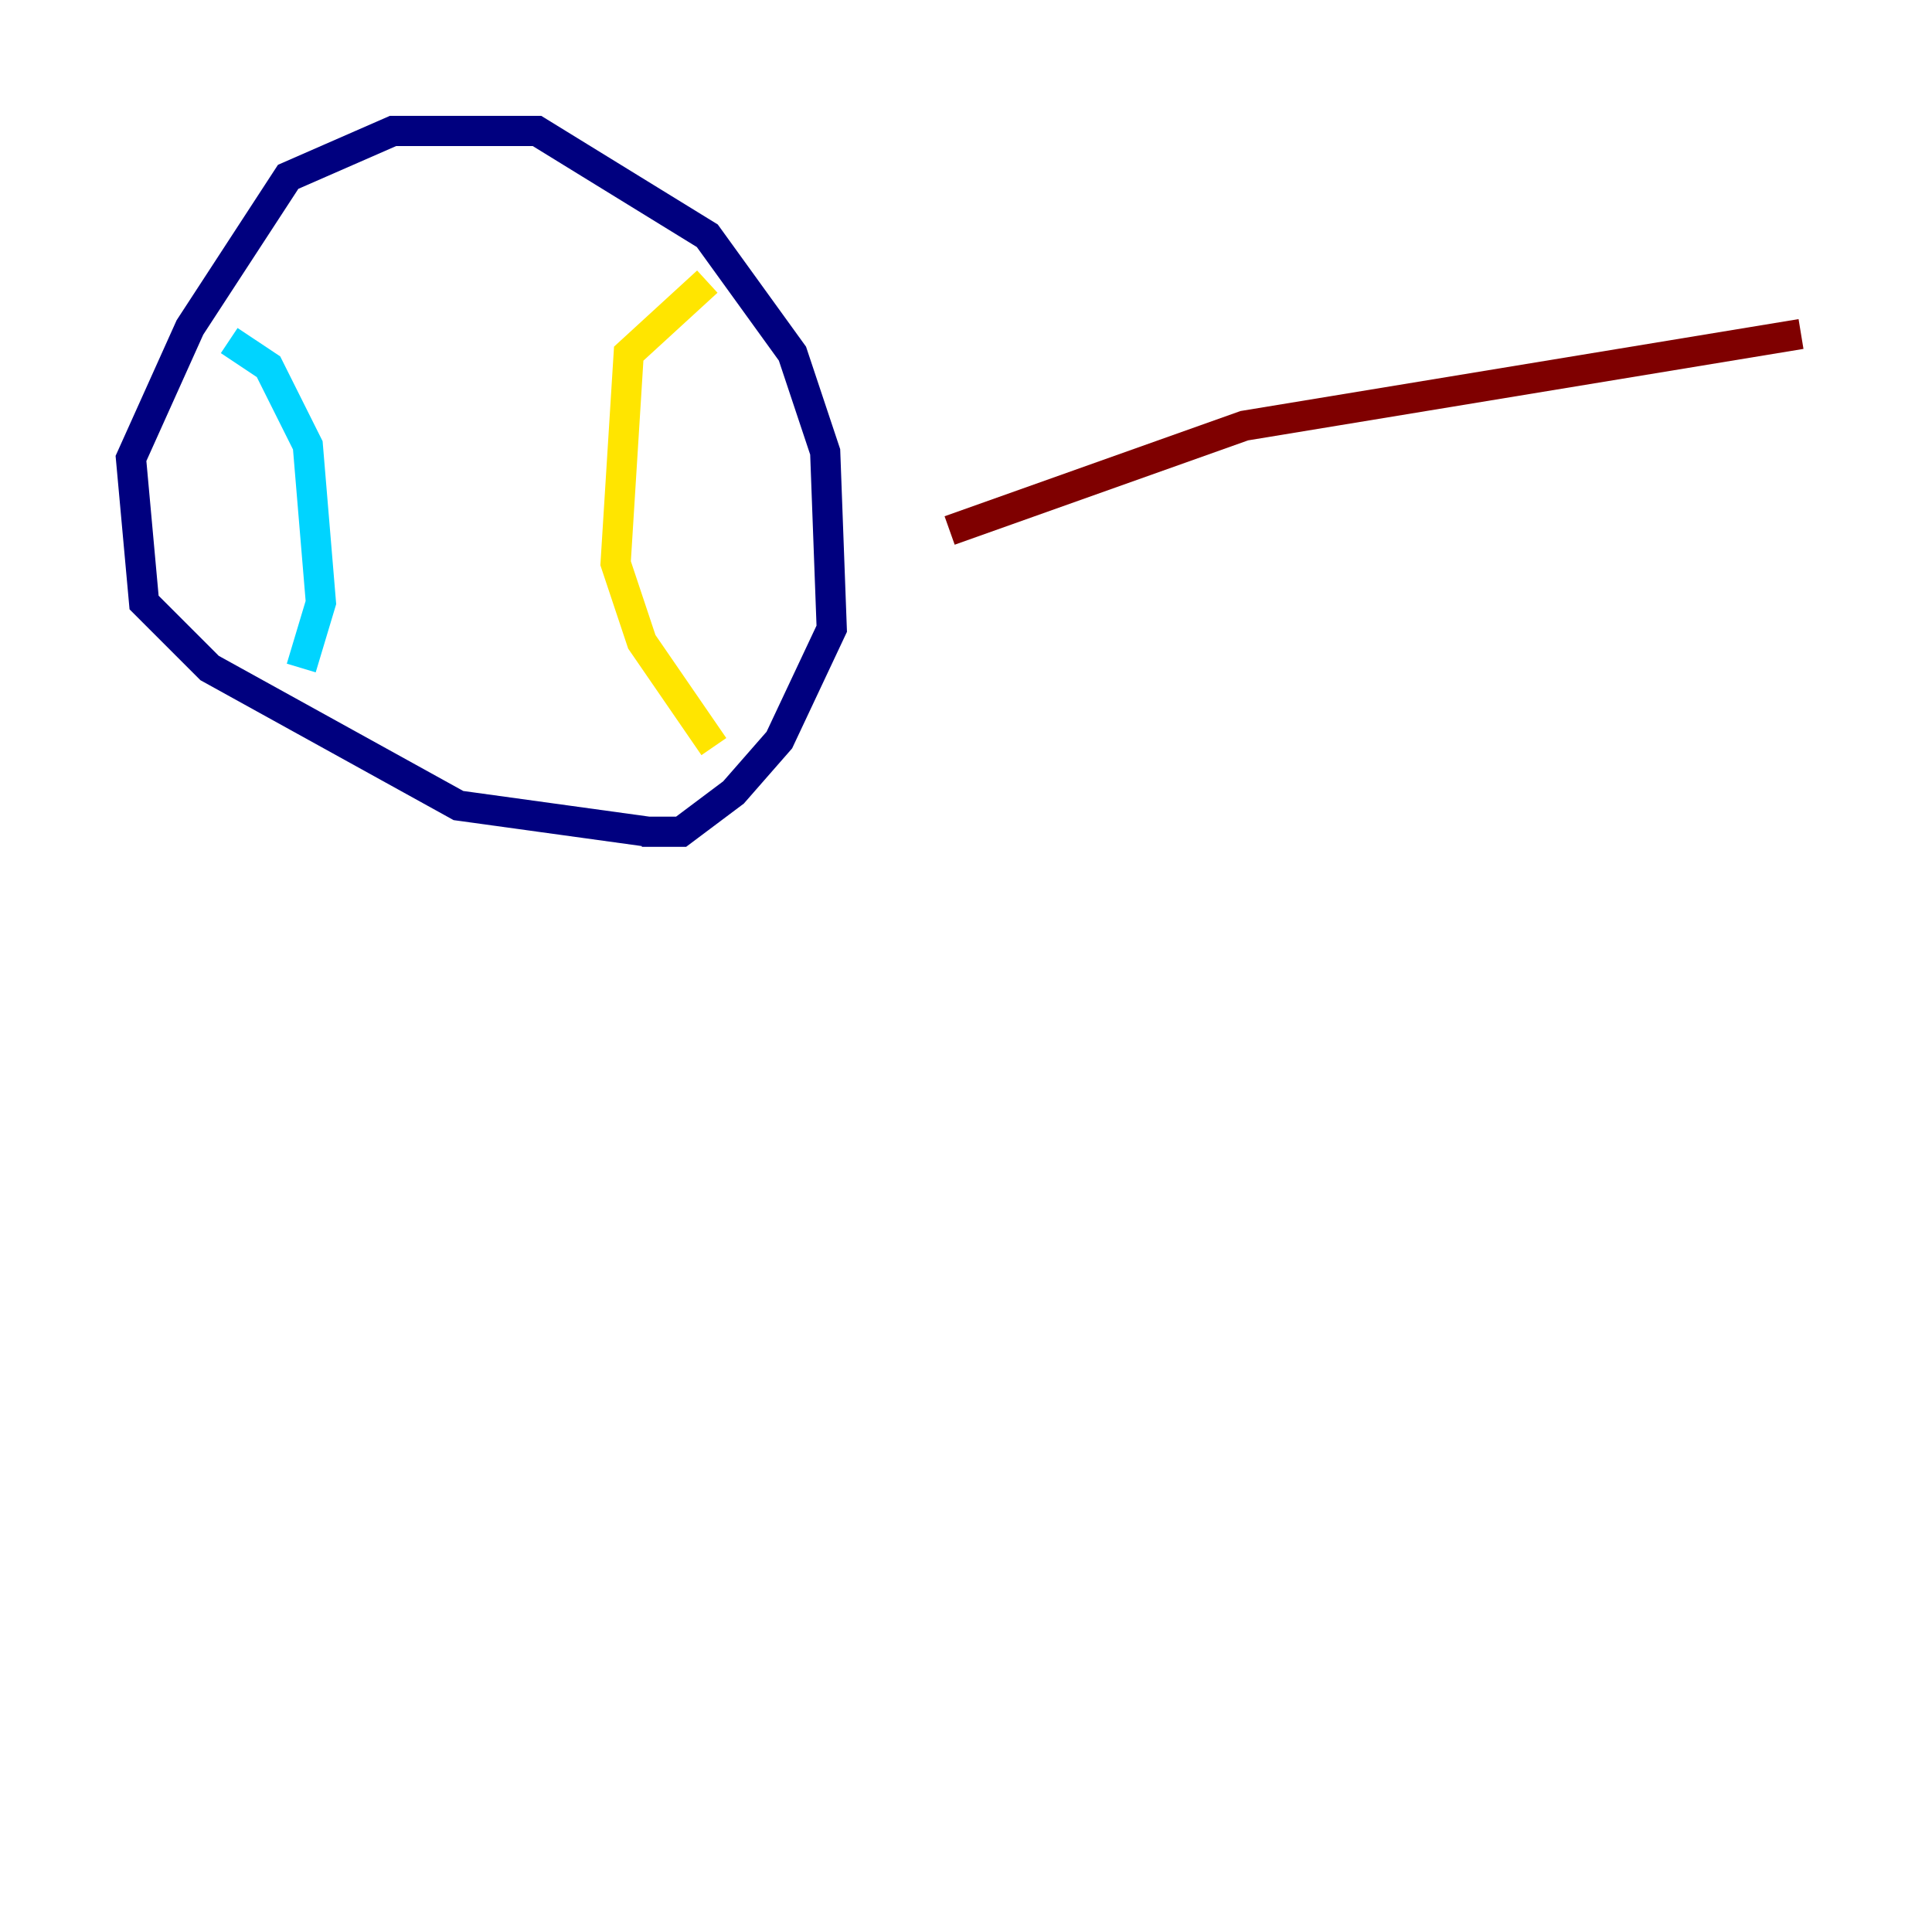 <?xml version="1.0" encoding="utf-8" ?>
<svg baseProfile="tiny" height="128" version="1.2" viewBox="0,0,128,128" width="128" xmlns="http://www.w3.org/2000/svg" xmlns:ev="http://www.w3.org/2001/xml-events" xmlns:xlink="http://www.w3.org/1999/xlink"><defs /><polyline fill="none" points="42.956,55.105 30.373,53.37 13.885,44.258 9.546,39.919 8.678,30.373 12.583,21.695 19.091,11.715 26.034,8.678 35.58,8.678 46.861,15.62 52.502,23.43 54.671,29.939 55.105,41.654 51.634,49.031 48.597,52.502 45.125,55.105 42.522,55.105" stroke="#00007f" stroke-width="2" /><polyline fill="none" points="19.959,44.258 21.261,39.919 20.393,29.505 17.79,24.298 15.186,22.563" stroke="#00d4ff" stroke-width="2" /><polyline fill="none" points="47.295,49.464 42.522,42.522 40.786,37.315 41.654,23.43 46.861,18.658" stroke="#ffe500" stroke-width="2" /><polyline fill="none" points="62.915,35.146 82.441,28.203 119.322,22.129" stroke="#7f0000" stroke-width="2" /></svg>